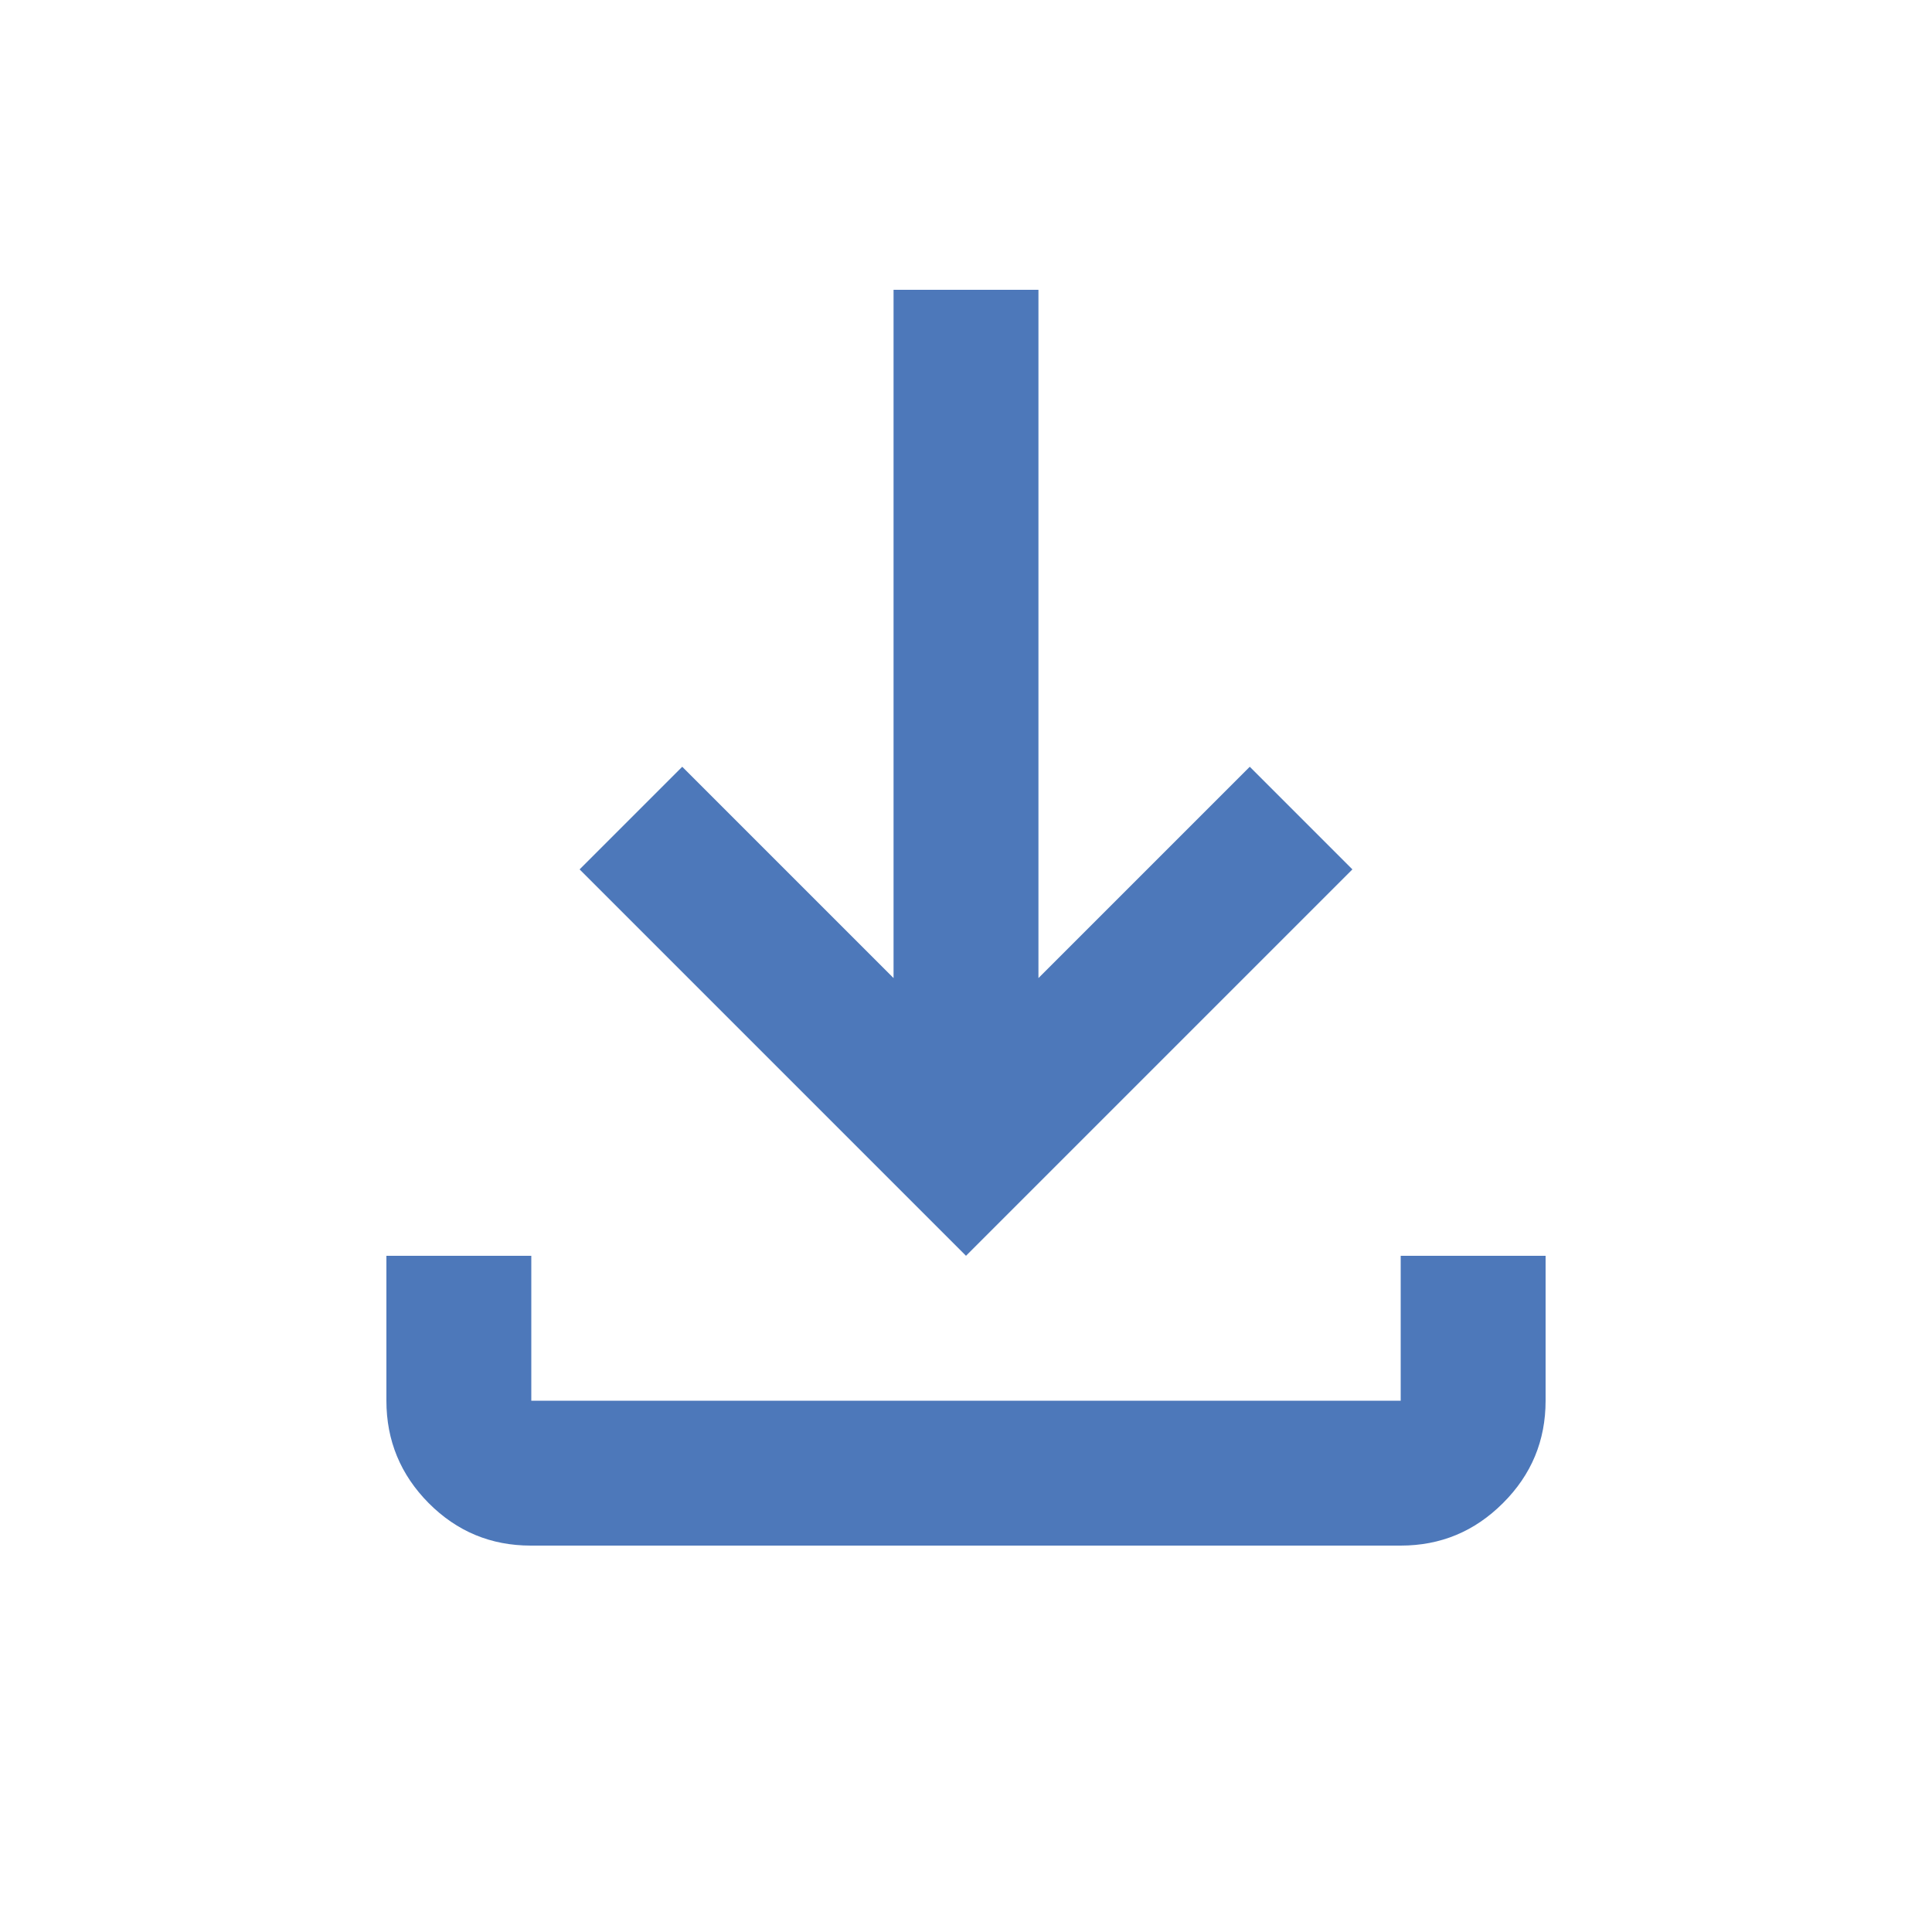 <svg width="16" height="16" viewBox="0 0 16 16" fill="none" xmlns="http://www.w3.org/2000/svg">
<mask id="mask0_1688_7729" style="mask-type:alpha" maskUnits="userSpaceOnUse" x="0" y="0" width="16" height="16">
<rect width="16" height="16" fill="#D9D9D9"/>
</mask>
<g mask="url(#mask0_1688_7729)">
<path d="M8 10.4L4.8 7.2L5.65 6.35L7.4 8.1V2.4H8.6V8.1L10.35 6.35L11.2 7.2L8 10.4ZM4.396 12.8C4.065 12.8 3.784 12.683 3.55 12.448C3.317 12.213 3.2 11.93 3.2 11.6V10.4H4.4V11.6H11.6V10.4H12.8V11.6C12.8 11.93 12.683 12.213 12.447 12.448C12.212 12.683 11.93 12.8 11.6 12.8H4.396Z" fill="#4D78BA"/>
</g>
</svg>
